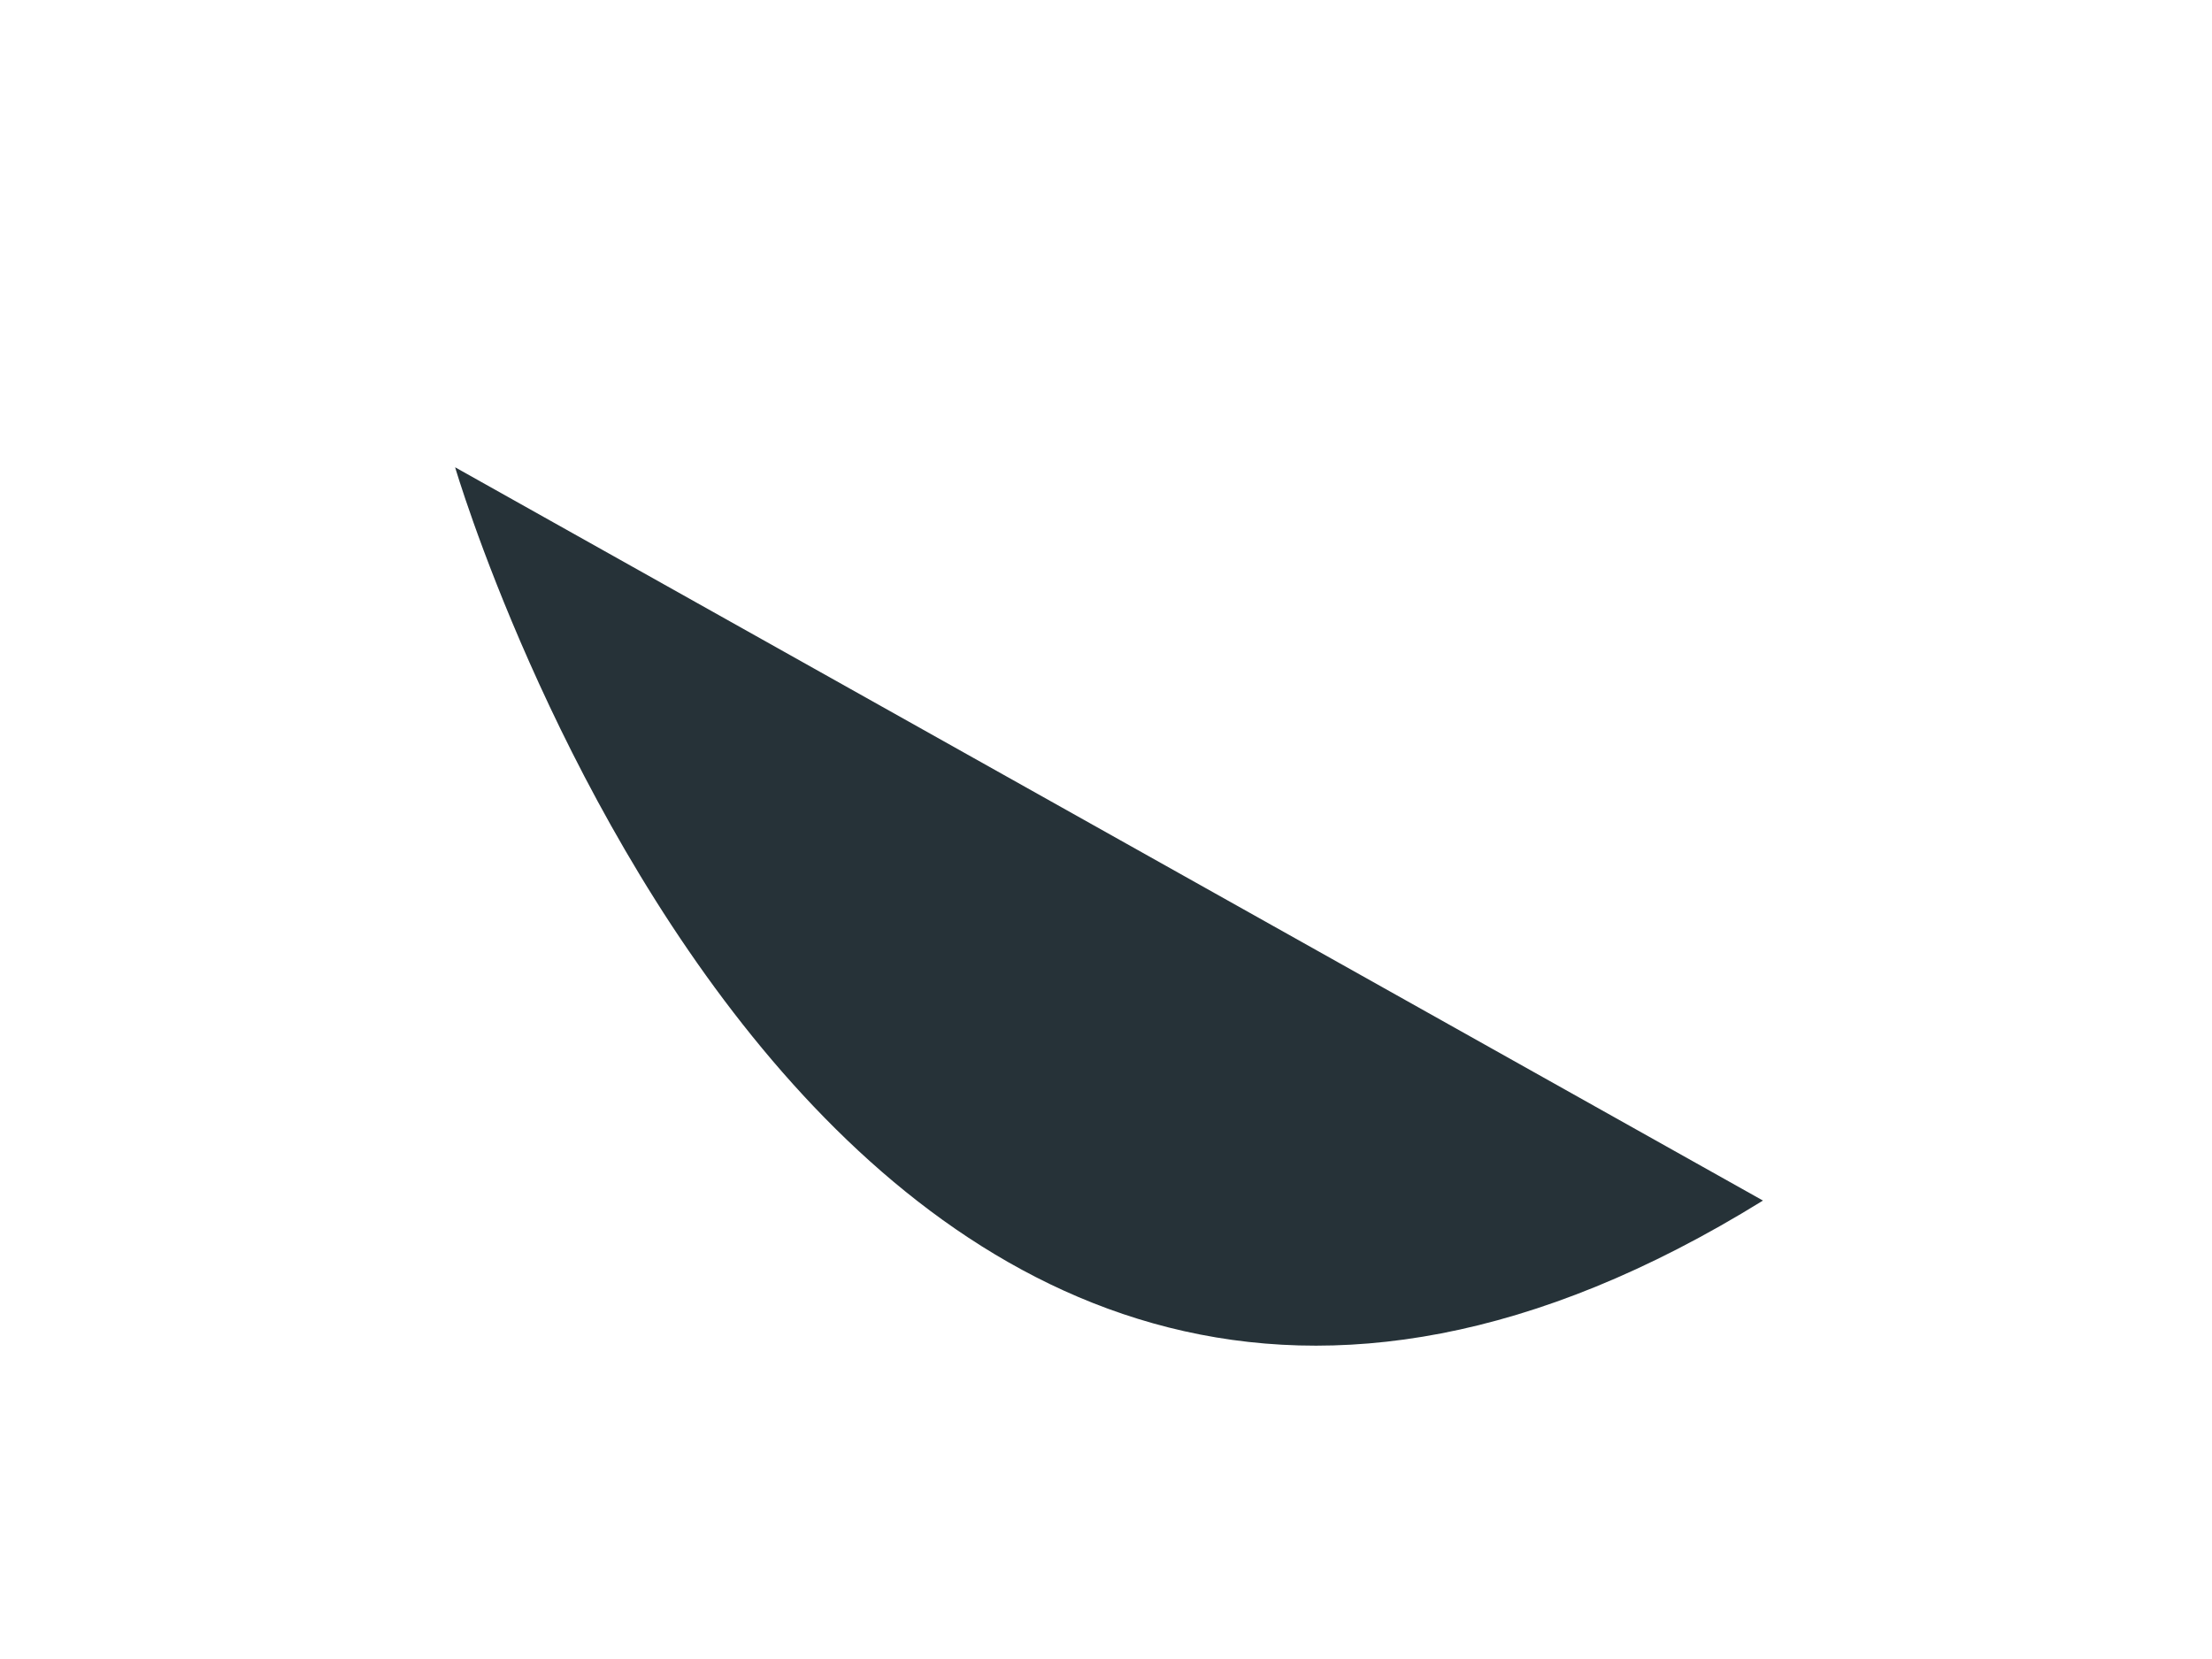 <?xml version="1.0" encoding="UTF-8" standalone="no"?><svg width='4' height='3' viewBox='0 0 4 3' fill='none' xmlns='http://www.w3.org/2000/svg'>
<path d='M3.188 2.171L0.823 0.845C0.823 0.845 1.516 3.206 3.188 2.171Z' fill='#263238'/>
</svg>
